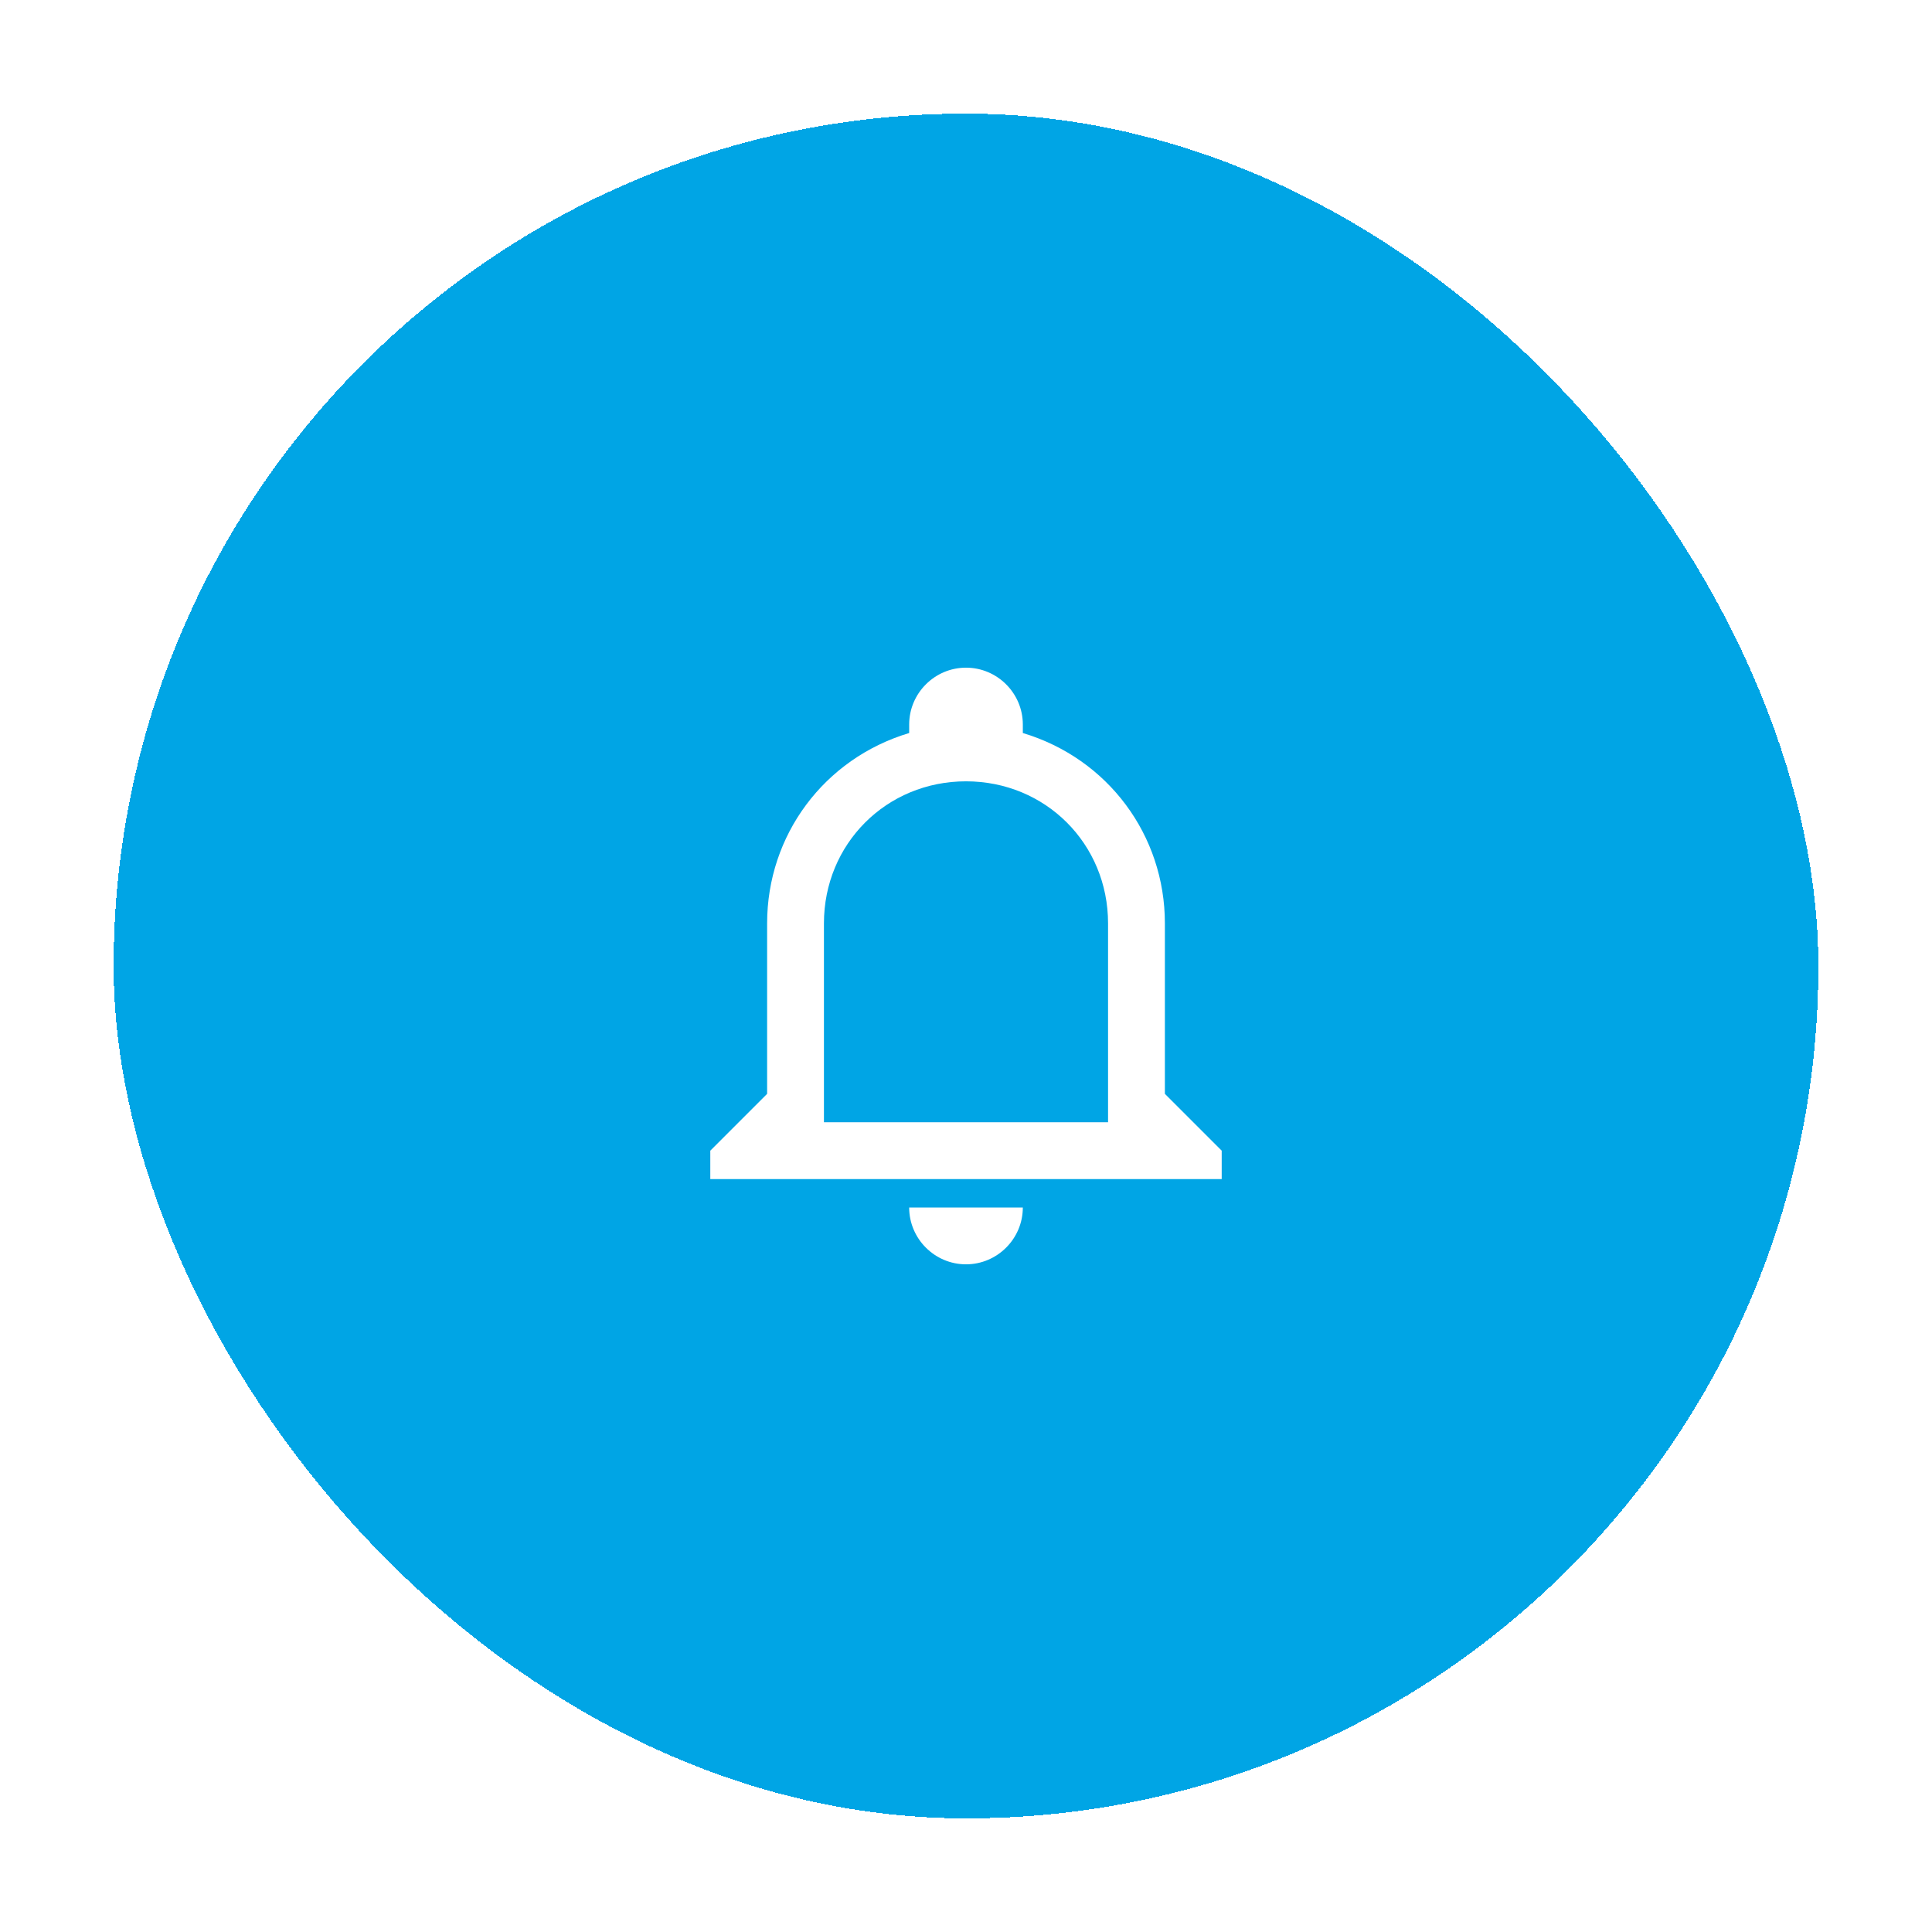 <svg width="68" height="68" viewBox="0 0 68 68" fill="none" xmlns="http://www.w3.org/2000/svg">
    <g filter="url(#p0on3htp6a)">
        <rect x="4" width="60" height="60" rx="30" fill="#00A5E5" shape-rendering="crispEdges"/>
        <path d="M32 38.5h4c0 1.1-.9 2-2 2s-2-.9-2-2zm11-2v1H25v-1l2-2v-6c0-3.1 2-5.8 5-6.7v-.3c0-1.1.9-2 2-2s2 .9 2 2v.3c3 .9 5 3.6 5 6.7v6l2 2zm-4-8c0-2.8-2.2-5-5-5s-5 2.2-5 5v7h10v-7z" fill="#fff"/>
    </g>
    <defs>
        <filter id="p0on3htp6a" x="0" y="0" width="68" height="68" filterUnits="userSpaceOnUse" color-interpolation-filters="sRGB">
            <feFlood flood-opacity="0" result="BackgroundImageFix"/>
            <feColorMatrix in="SourceAlpha" values="0 0 0 0 0 0 0 0 0 0 0 0 0 0 0 0 0 0 127 0" result="hardAlpha"/>
            <feOffset dy="4"/>
            <feGaussianBlur stdDeviation="2"/>
            <feComposite in2="hardAlpha" operator="out"/>
            <feColorMatrix values="0 0 0 0 0 0 0 0 0 0 0 0 0 0 0 0 0 0 0.25 0"/>
            <feBlend in2="BackgroundImageFix" result="effect1_dropShadow_3986_11576"/>
            <feBlend in="SourceGraphic" in2="effect1_dropShadow_3986_11576" result="shape"/>
        </filter>
    </defs>
</svg>
